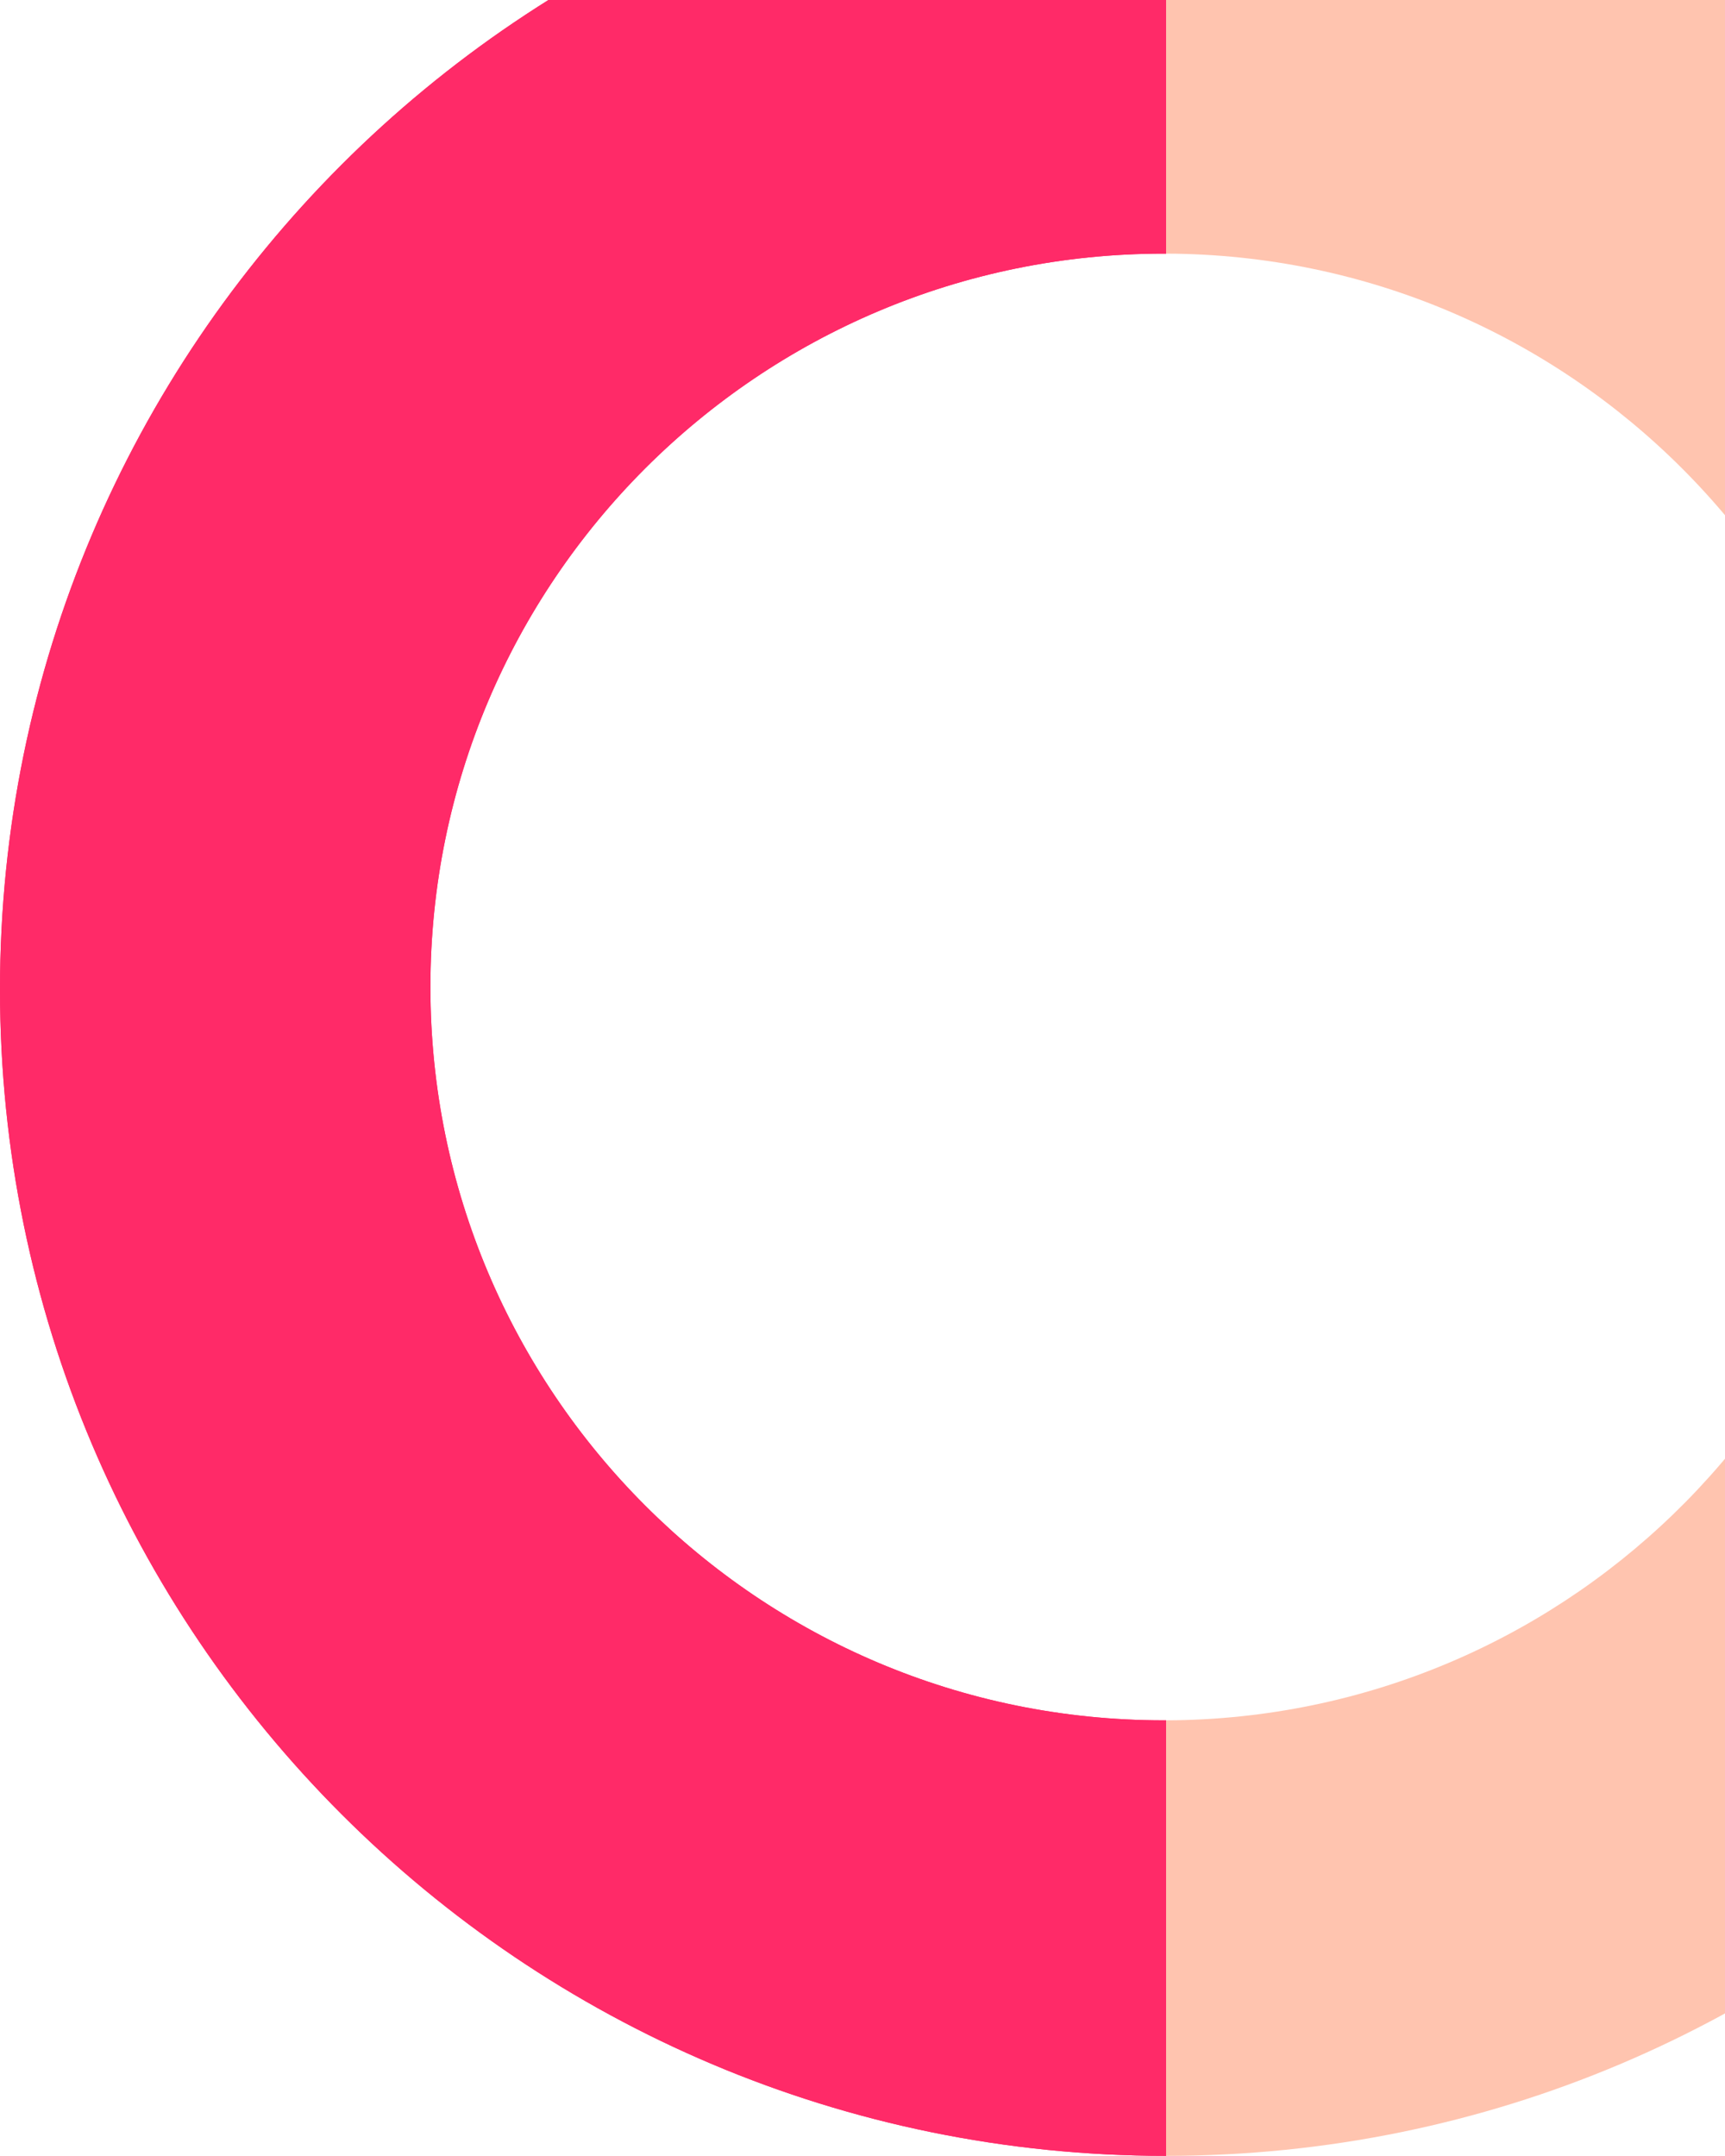 <?xml version="1.0" encoding="UTF-8"?>
<svg width="517px" height="646px" viewBox="0 0 517 646" version="1.1" xmlns="http://www.w3.org/2000/svg" xmlns:xlink="http://www.w3.org/1999/xlink">
    <!-- Generator: Sketch 60.1 (88133) - https://sketch.com -->
    <title>Community</title>
    <desc>Created with Sketch.</desc>
    <g id="MVP-Complete" stroke="none" stroke-width="1" fill="none" fill-rule="evenodd">
        <g id="Community" transform="translate(-1166, -128)" fill-rule="nonzero">
            <g id="Group-11" transform="translate(1166, 75)">
                <path d="M349.5,0 L349.502,129.001 C349.252,129 349.001,129 348.75,129 C227.385,129 129,227.385 129,348.75 C129,470.115 227.385,568.5 348.75,568.5 L349.5,568.494 L349.5,699 C156.476,699 2.84217094e-13,542.524 2.84217094e-13,349.5 C2.84217094e-13,156.476 156.476,0 349.5,0 Z" id="Oval-2" fill="#FF2A68"></path>
                <path d="M349.5,0 L349.502,129.001 C349.252,129 349.001,129 348.75,129 C227.385,129 129,227.385 129,348.75 C129,470.115 227.385,568.5 348.75,568.5 L349.5,568.494 L349.5,699 C156.476,699 2.84217094e-13,542.524 2.84217094e-13,349.5 C2.84217094e-13,156.476 156.476,0 349.5,0 Z" id="Oval-2" fill="#FF2A68"></path>
                <path d="M349.5,0 C411.655,0 470.02,16.225 520.592,44.67 C627.072,104.563 699,218.631 699,349.5 C699,542.524 542.524,699 349.5,699 L349.5,699 L349.5,568.494 L352.384,568.471 C472.072,566.53 568.5,468.901 568.5,348.75 C568.5,227.636 470.52,129.406 349.5,129.001 Z" id="Oval-3" fill="#FFC4AF"></path>
            </g>
        </g>
    </g>
</svg>